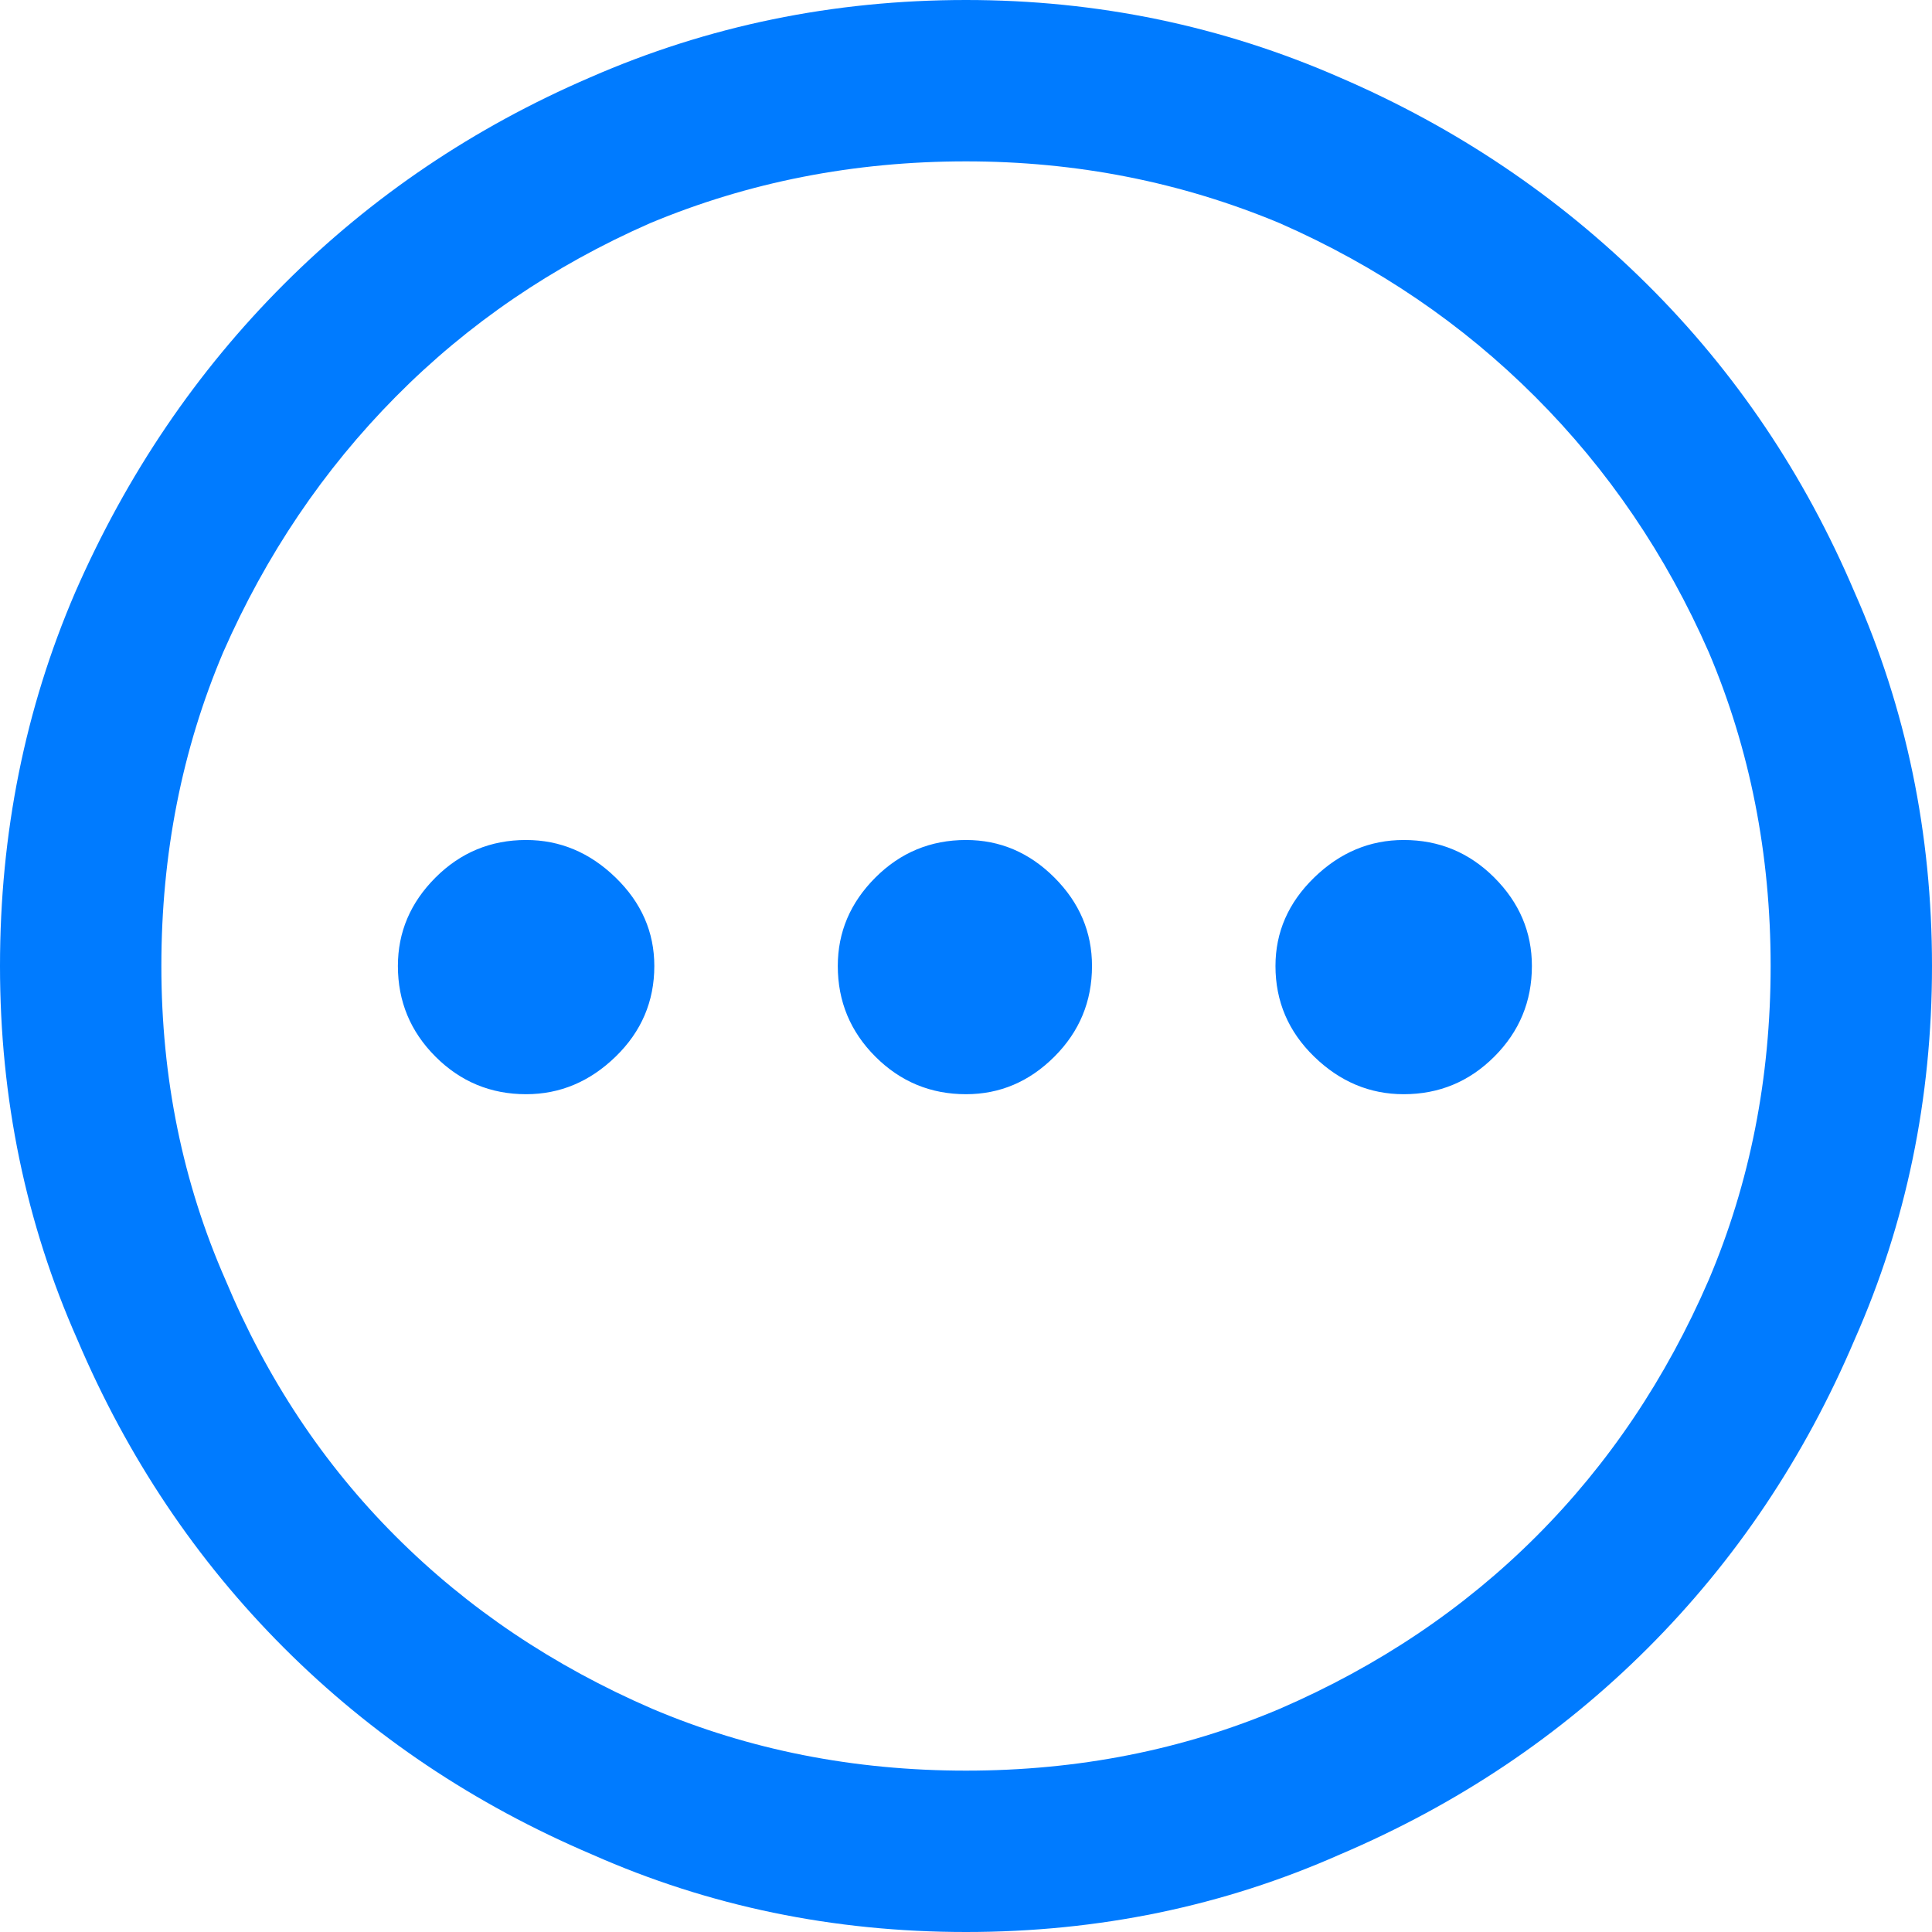 <!-- Exported by Character Map UWP -->
<svg height="100%" viewBox="75 75 874 874" width="100%" xmlns="http://www.w3.org/2000/svg" xmlns:xlink="http://www.w3.org/1999/xlink">
  <path d="M512,949C572,949 628.333,937.333 681,914C734.333,891.333 780.833,860.167 820.5,820.5C860.167,780.833 891.333,734.333 914,681C937.333,628.333 949,572 949,512C949,452 937.333,395.667 914,343C891.333,289.667 860,243.167 820,203.5C780,163.833 733.667,132.667 681,110C627.667,86.667 571.333,75 512,75C452,75 395.333,86.667 342,110C289.333,132.667 243.167,163.833 203.5,203.5C163.833,243.167 132.333,289.667 109,343C86.333,395.667 75,452 75,512C75,572 86.667,628.333 110,681C132.667,734.333 163.833,780.833 203.5,820.5C243.167,860.167 289.667,891.333 343,914C395.667,937.333 452,949 512,949ZM512,876C461.333,876 414,866.667 370,848C325.333,828.667 286.667,802.667 254,770C221.333,737.333 195.667,698.667 177,654C157.667,610 148,562.667 148,512C148,461.333 157.333,414 176,370C195.333,326 221.333,287.5 254,254.5C286.667,221.5 325,195.333 369,176C413.667,157.333 461.333,148 512,148C562,148 609.333,157.333 654,176C698,195.333 736.5,221.5 769.5,254.5C802.5,287.5 828.667,326 848,370C866.667,414 876,461.333 876,512C876,562.667 866.667,610 848,654C828.667,698.667 802.667,737.333 770,770C737.333,802.667 698.667,828.667 654,848C610,866.667 562.667,876 512,876ZM371,512C371,496.667 365.167,483.333 353.5,472C341.833,460.667 328.333,455 313,455C297,455 283.333,460.667 272,472C260.667,483.333 255,496.667 255,512C255,528 260.667,541.667 272,553C283.333,564.333 297,570 313,570C328.333,570 341.833,564.333 353.5,553C365.167,541.667 371,528 371,512ZM569,512C569,496.667 563.333,483.333 552,472C540.667,460.667 527.333,455 512,455C496,455 482.333,460.667 471,472C459.667,483.333 454,496.667 454,512C454,528 459.667,541.667 471,553C482.333,564.333 496,570 512,570C527.333,570 540.667,564.333 552,553C563.333,541.667 569,528 569,512ZM768,512C768,496.667 762.333,483.333 751,472C739.667,460.667 726,455 710,455C694.667,455 681.167,460.667 669.5,472C657.833,483.333 652,496.667 652,512C652,528 657.833,541.667 669.5,553C681.167,564.333 694.667,570 710,570C726,570 739.667,564.333 751,553C762.333,541.667 768,528 768,512Z" fill="#007BFF" fill-opacity="1">
  </path>
</svg>